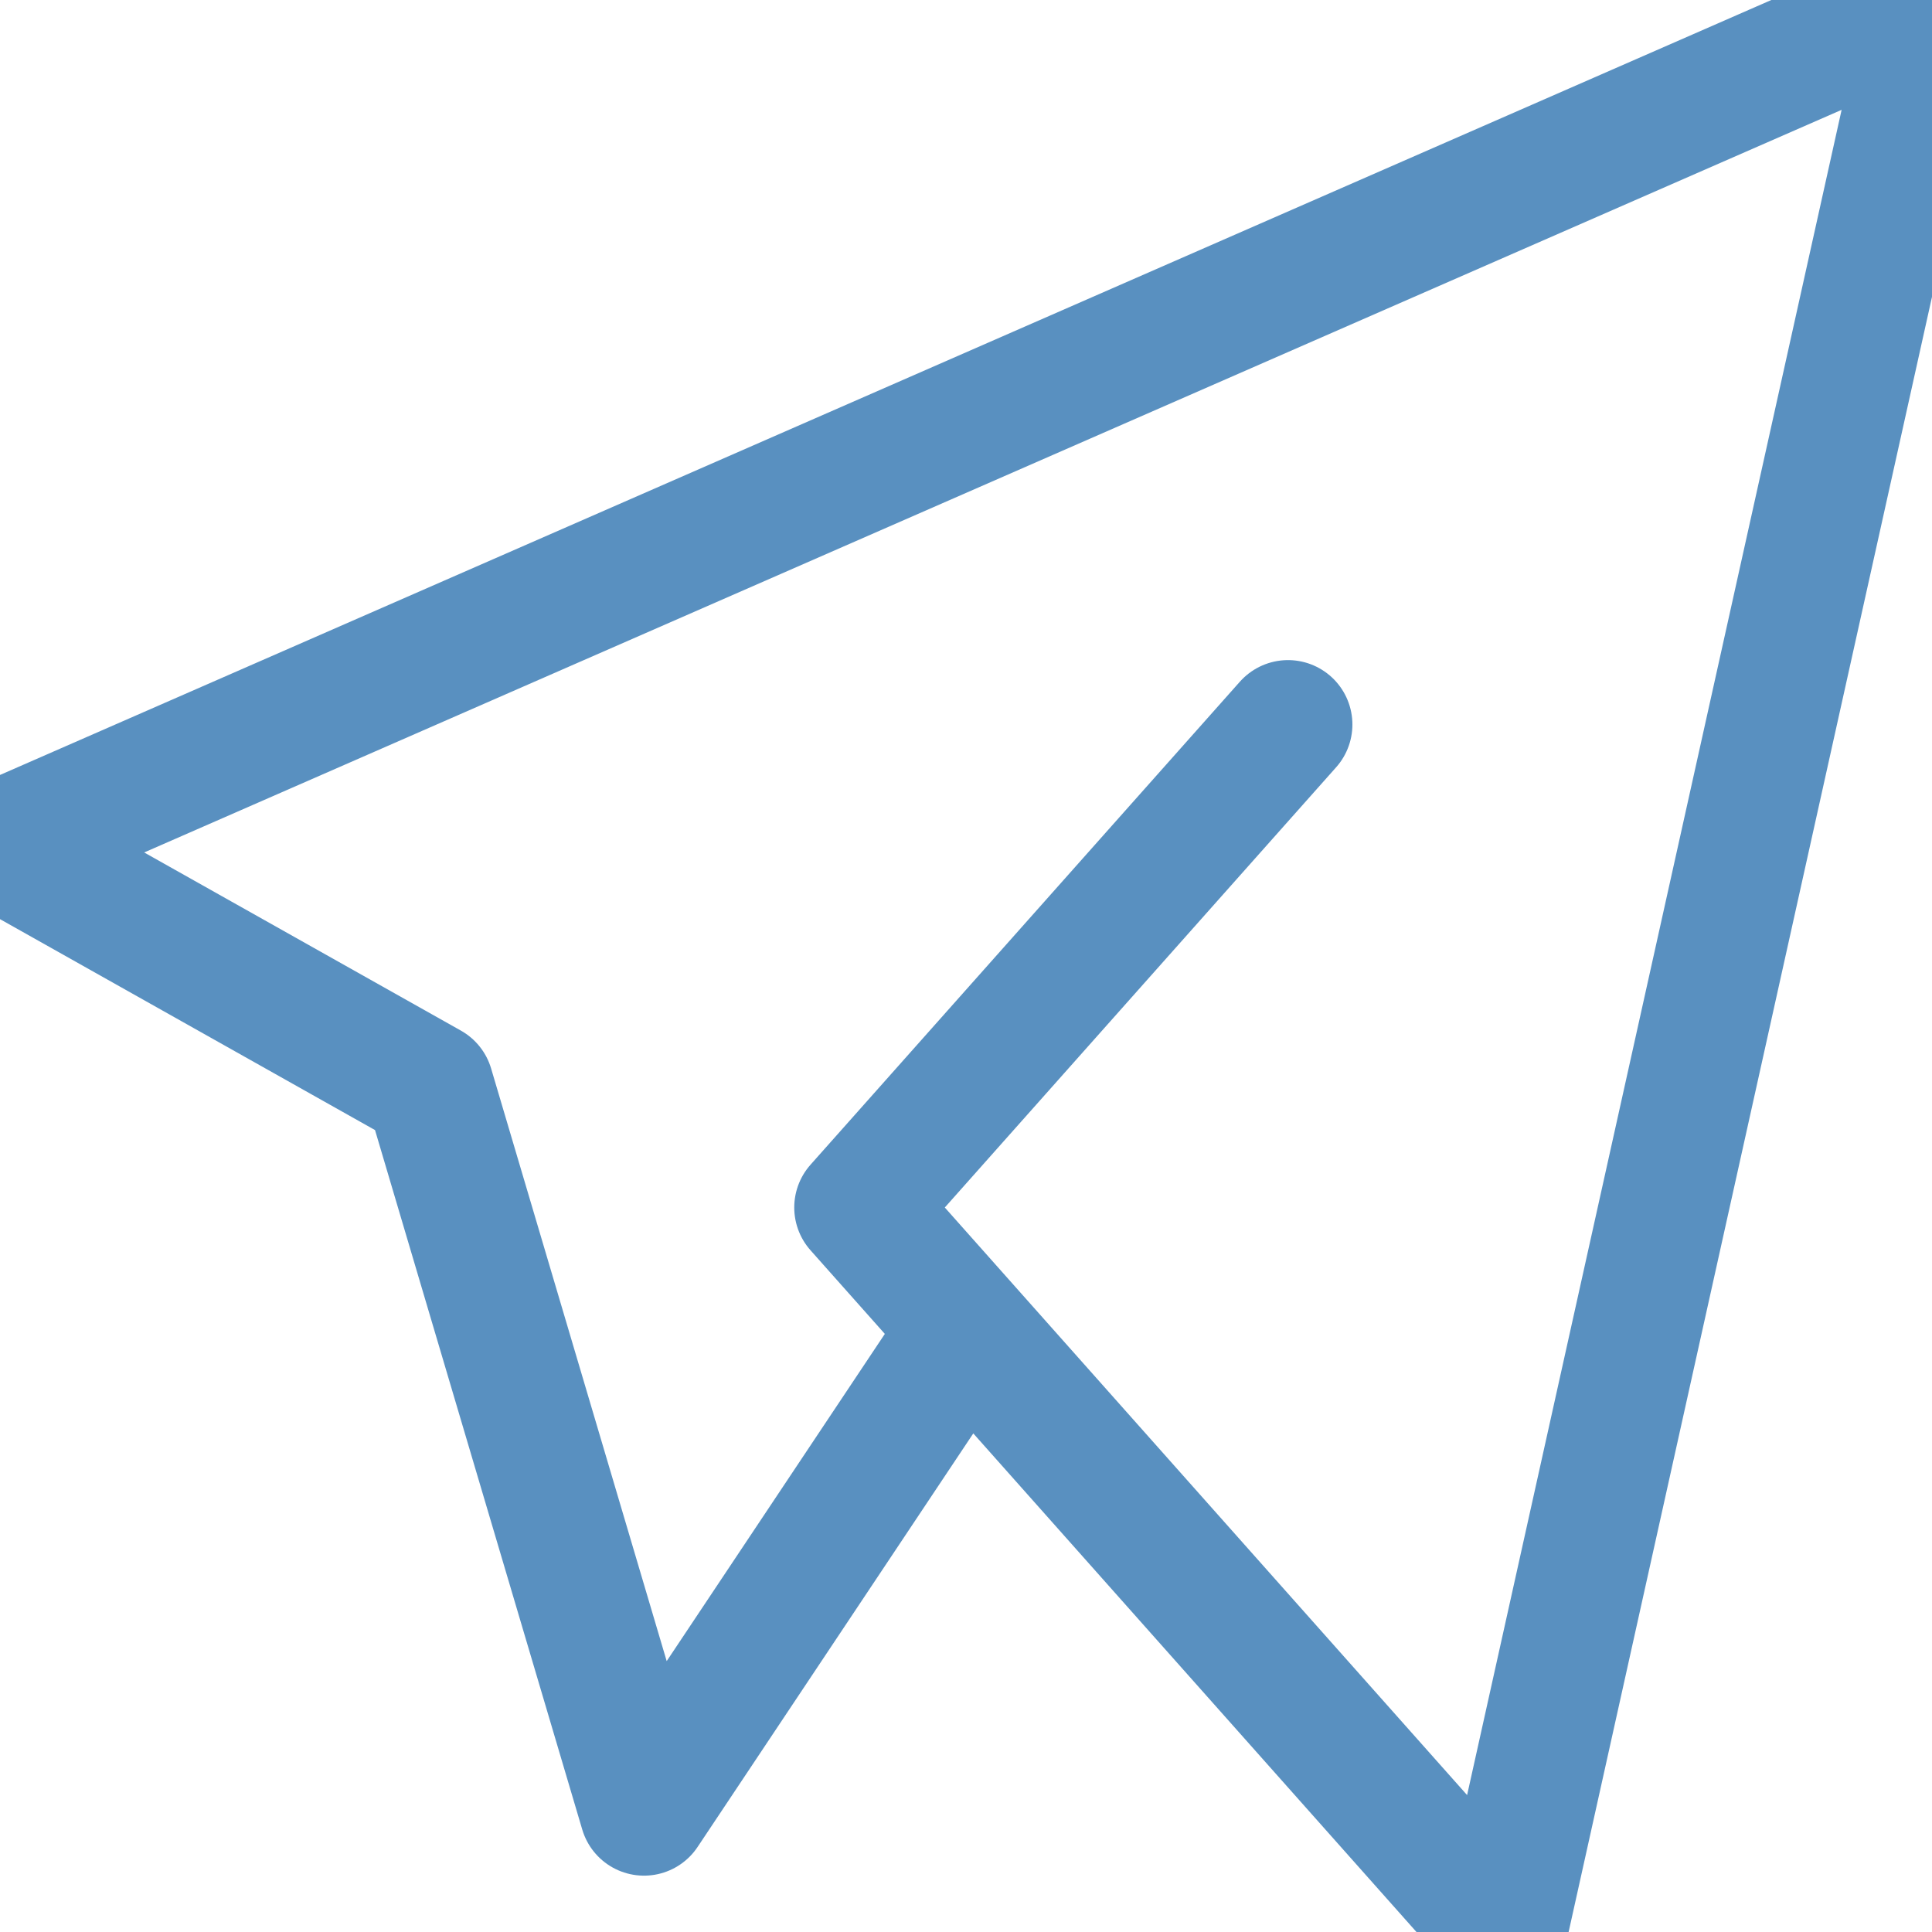 <svg width="30" height="30" viewBox="0 0 30 30" fill="none" xmlns="http://www.w3.org/2000/svg">
<path d="M20 11.25L13.333 18.75L23.333 30L30 0L0 13.125L6.667 16.875L10 28.125L15 20.625" stroke="#5990C0" stroke-width="2" stroke-linecap="round" stroke-linejoin="round"/>
</svg>
